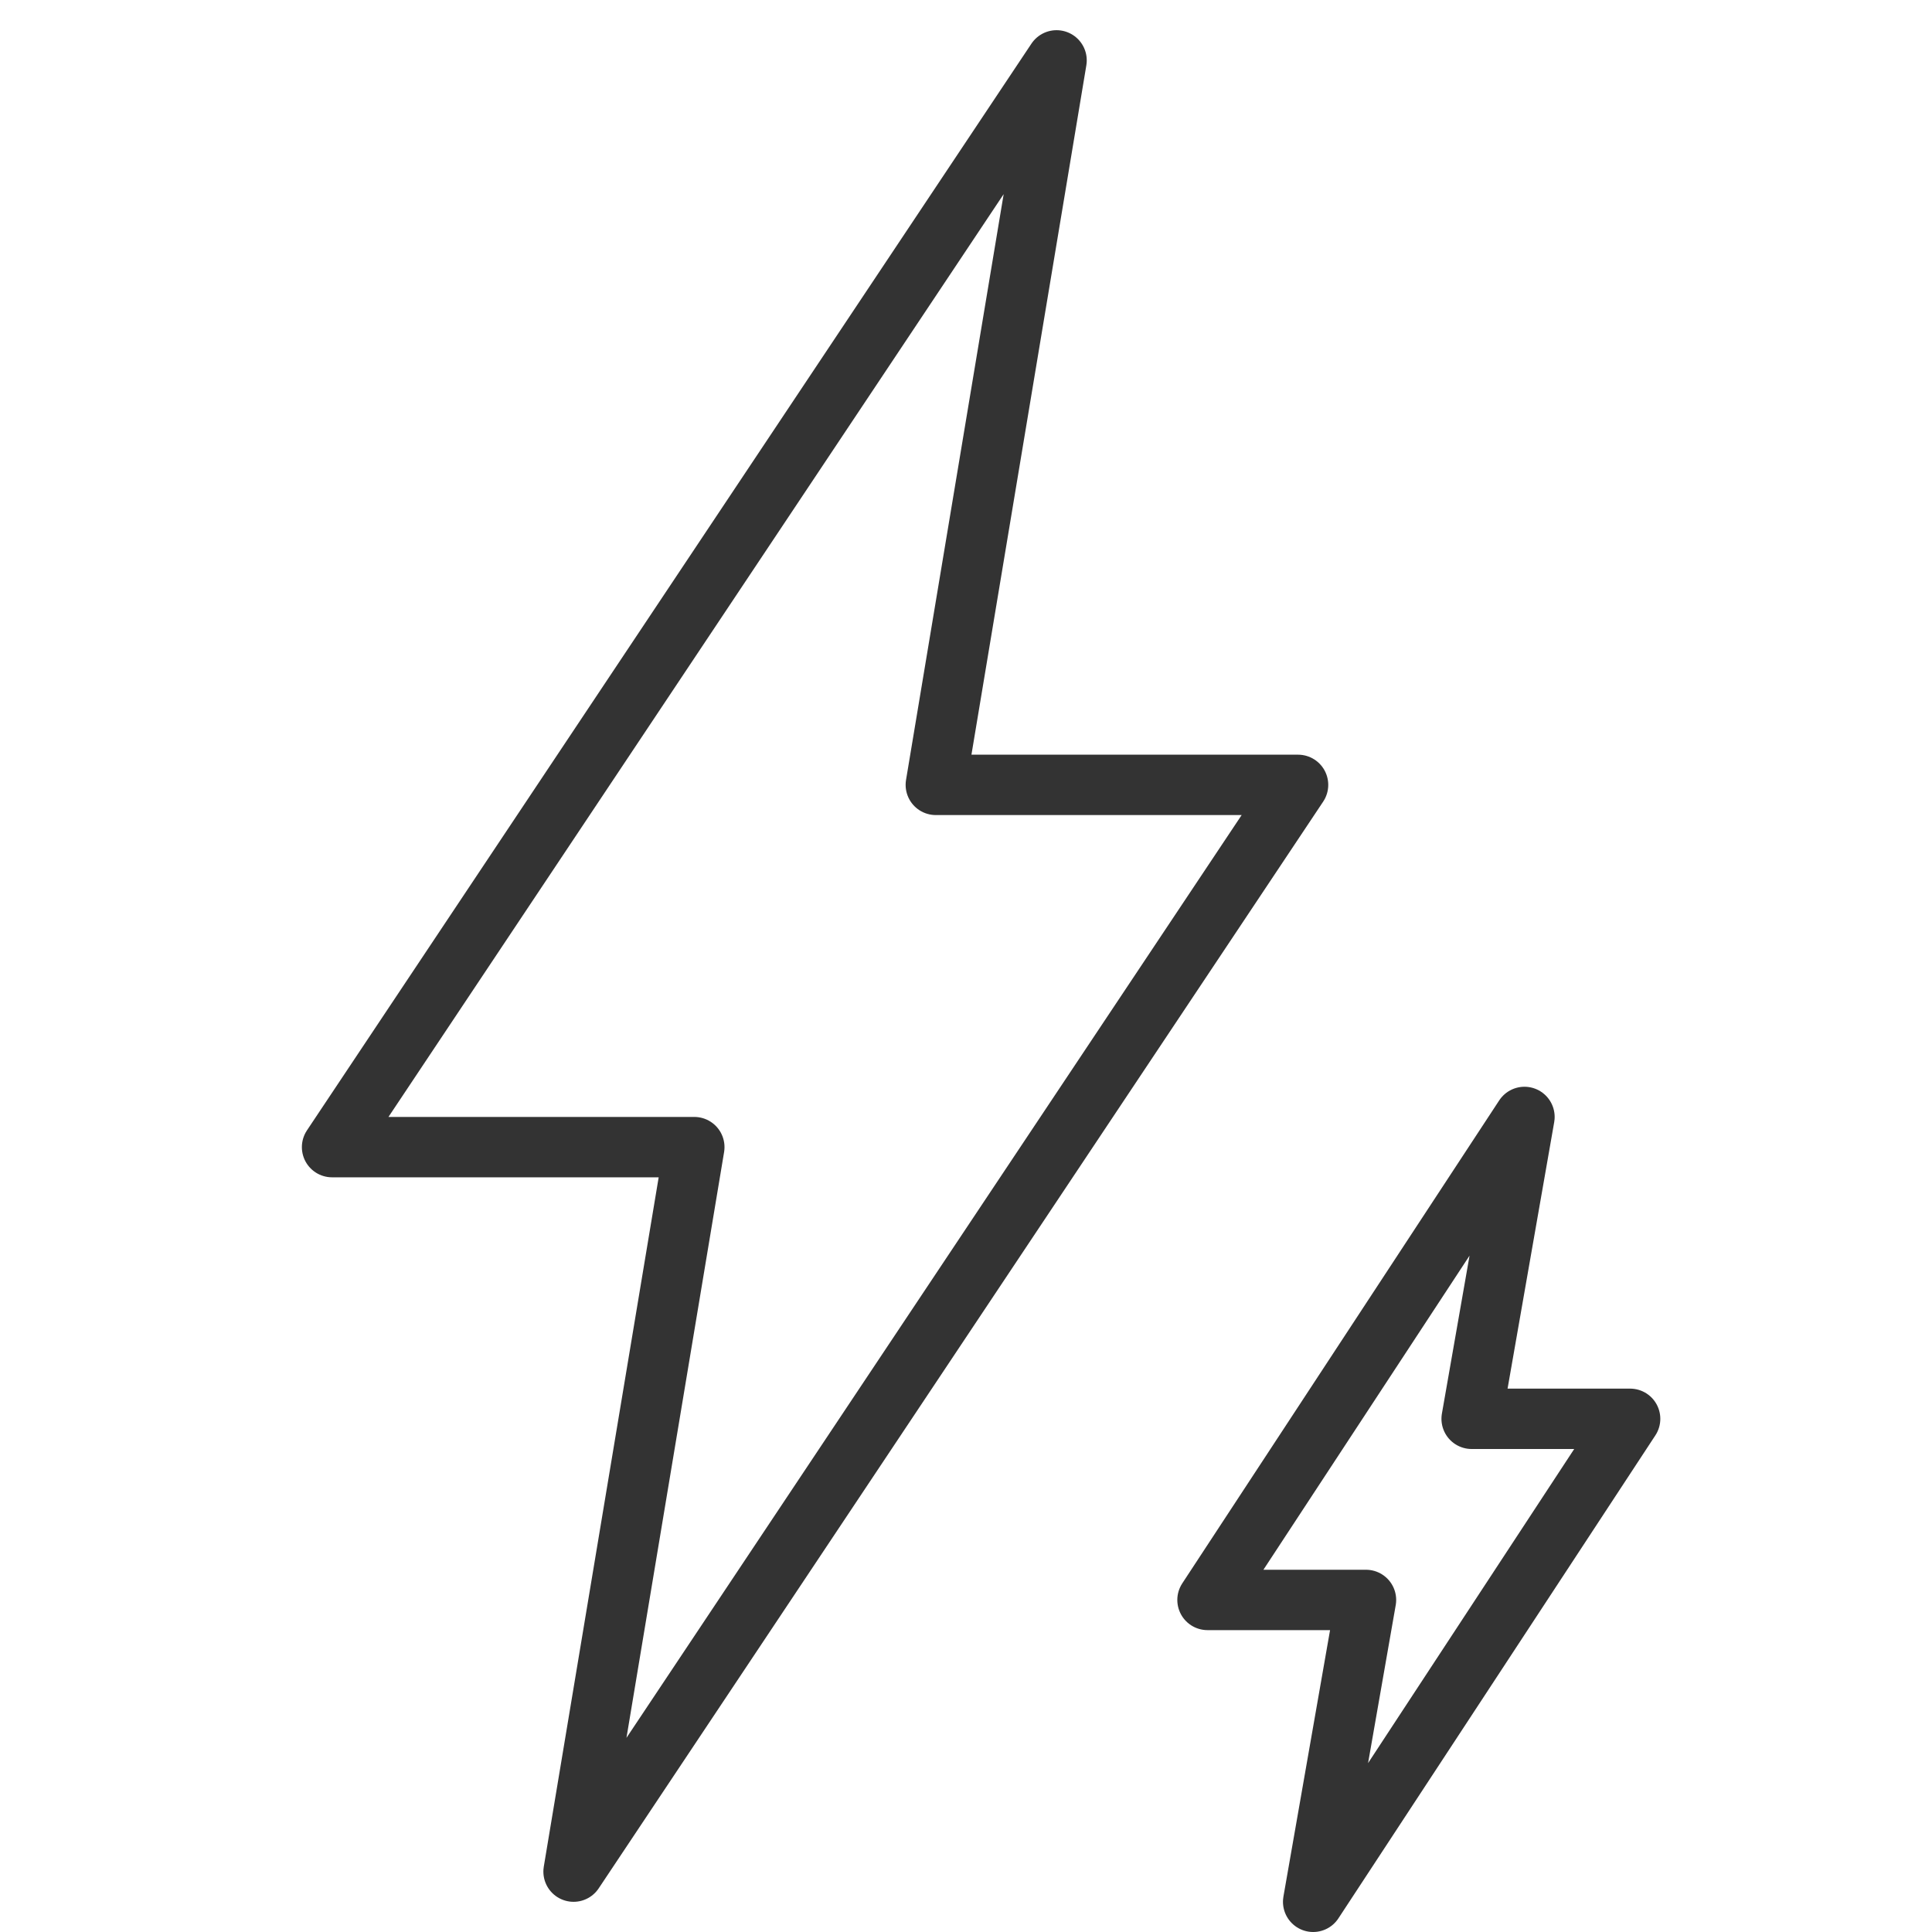 <svg xmlns="http://www.w3.org/2000/svg" viewBox="0 0 32 32"><path d="M15.5 13h6l-12 18 2-12h-6l12-18zm8.875 10.5H27l-5.25 8 .875-5H20l5.25-8z" stroke="#333" stroke-linecap="round" stroke-linejoin="round" stroke-miterlimit="10" fill="none"/></svg>